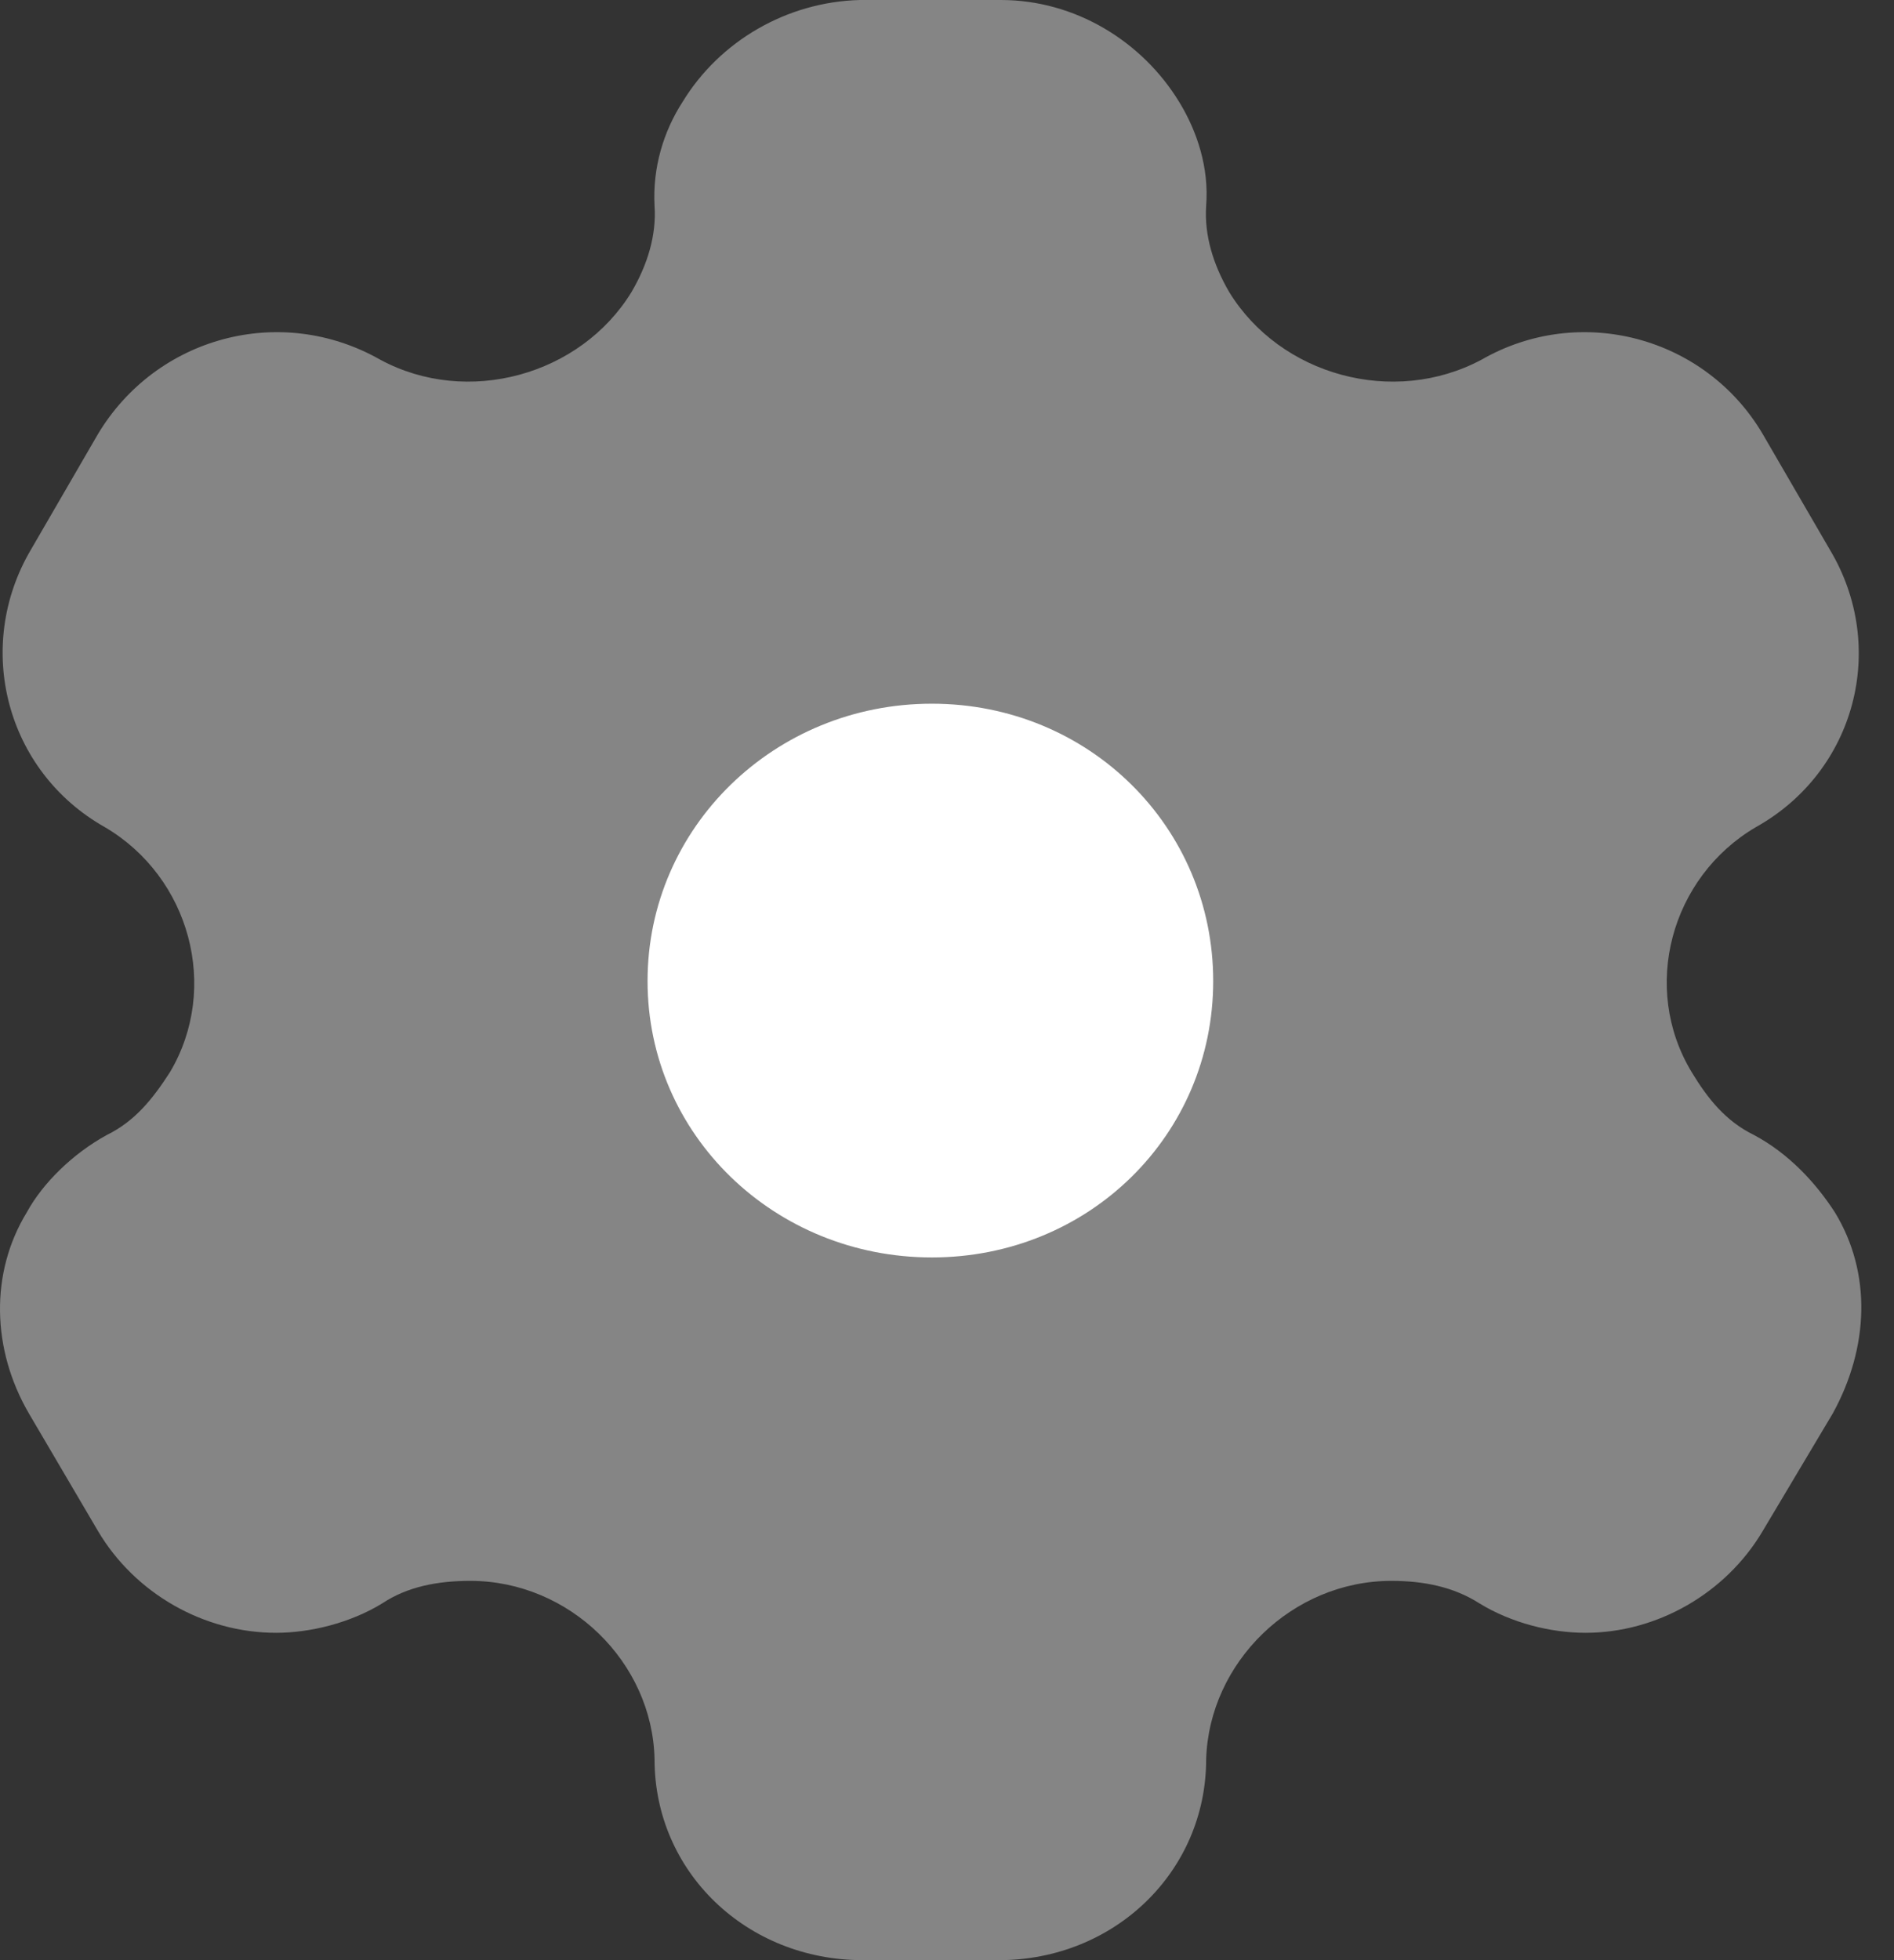 <svg width="29" height="30" viewBox="0 0 29 30" fill="none" xmlns="http://www.w3.org/2000/svg">
<rect x="0" y="0" width="29" height="30" fill="#333333" stroke="none"/>
<g id="Setting">
<path id="Path" d="M14.268 19.245C11.861 19.245 9.915 17.37 9.915 15.015C9.915 12.66 11.861 10.77 14.268 10.77C16.675 10.77 18.576 12.66 18.576 15.015C18.576 17.37 16.675 19.245 14.268 19.245Z" fill="white"/>
<path id="Path_2" opacity="0.4" d="M28.095 18.555C27.804 18.105 27.39 17.655 26.854 17.37C26.424 17.16 26.148 16.815 25.903 16.41C25.121 15.12 25.581 13.425 26.884 12.66C28.417 11.805 28.908 9.9 28.019 8.415L26.991 6.645C26.118 5.16 24.201 4.635 22.684 5.505C21.335 6.225 19.603 5.745 18.821 4.47C18.576 4.05 18.438 3.6 18.468 3.15C18.514 2.565 18.33 2.01 18.055 1.56C17.487 0.63 16.46 0 15.326 0H13.164C12.045 0.03 11.018 0.63 10.451 1.56C10.16 2.01 9.991 2.565 10.022 3.15C10.053 3.6 9.915 4.05 9.669 4.47C8.888 5.745 7.155 6.225 5.822 5.505C4.289 4.635 2.388 5.16 1.499 6.645L0.472 8.415C-0.402 9.9 0.088 11.805 1.606 12.66C2.909 13.425 3.369 15.12 2.602 16.41C2.342 16.815 2.066 17.16 1.637 17.37C1.116 17.655 0.656 18.105 0.41 18.555C-0.157 19.485 -0.126 20.655 0.441 21.63L1.499 23.43C2.066 24.39 3.124 24.99 4.227 24.99C4.749 24.99 5.362 24.84 5.852 24.54C6.236 24.285 6.695 24.195 7.201 24.195C8.719 24.195 9.991 25.44 10.022 26.925C10.022 28.65 11.432 30 13.21 30H15.295C17.058 30 18.468 28.65 18.468 26.925C18.514 25.44 19.787 24.195 21.304 24.195C21.795 24.195 22.255 24.285 22.653 24.54C23.144 24.84 23.742 24.99 24.278 24.99C25.367 24.99 26.424 24.39 26.991 23.43L28.064 21.63C28.616 20.625 28.662 19.485 28.095 18.555Z" fill="white"/>
</g>
</svg>

